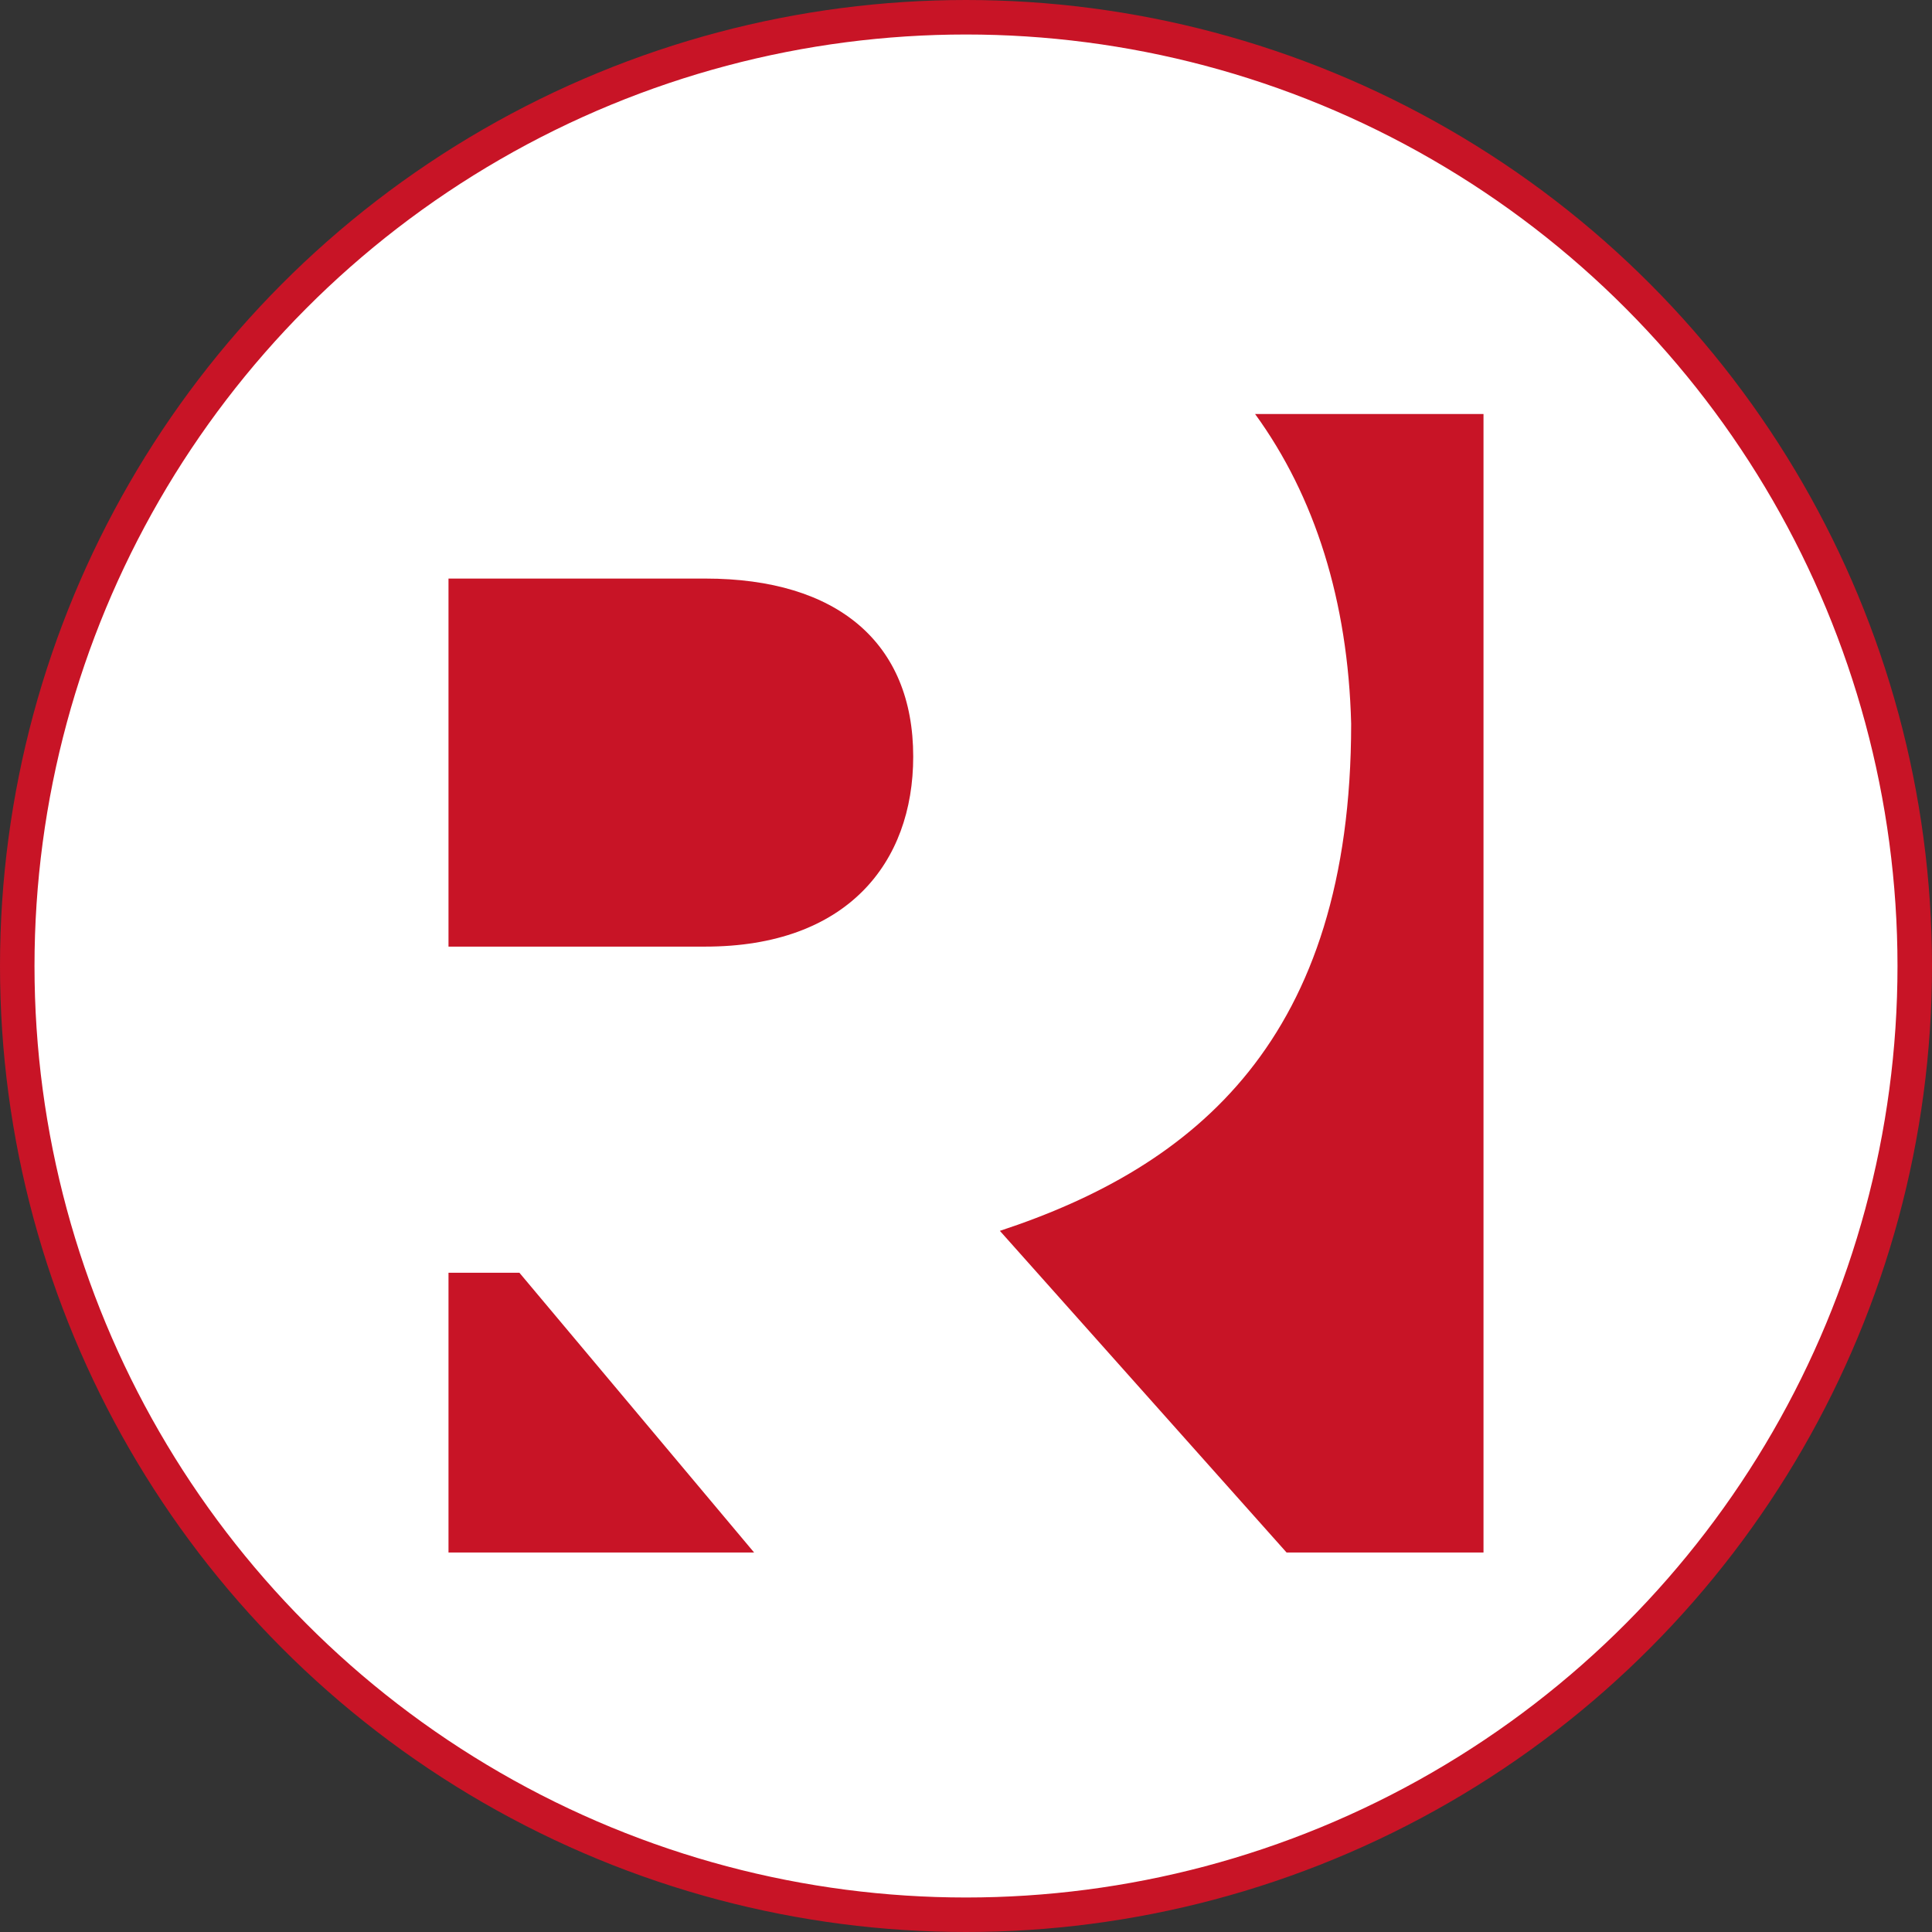 <svg width="56" height="56" viewBox="0 0 56 56" fill="none" xmlns="http://www.w3.org/2000/svg">
<rect x="0" y="0" width="56" height="56" fill="#333333" stroke="none"/>
<circle cx="28" cy="28" r="27.5" fill="white" stroke="#C81426"/>
<path fill-rule="evenodd" clip-rule="evenodd" d="M13 16.77V27.438H20.443C24.552 27.438 26.47 25.009 26.47 21.93C26.47 18.635 24.279 16.77 20.443 16.77H13V16.77ZM13 45H21.858L15.055 36.891H13V45ZM43 12H36.379C38.114 14.385 39.073 17.421 39.164 20.976C39.164 30.126 34.644 33.812 28.982 35.677L37.292 45H43V12Z" fill="#C81426"/>
</svg>
